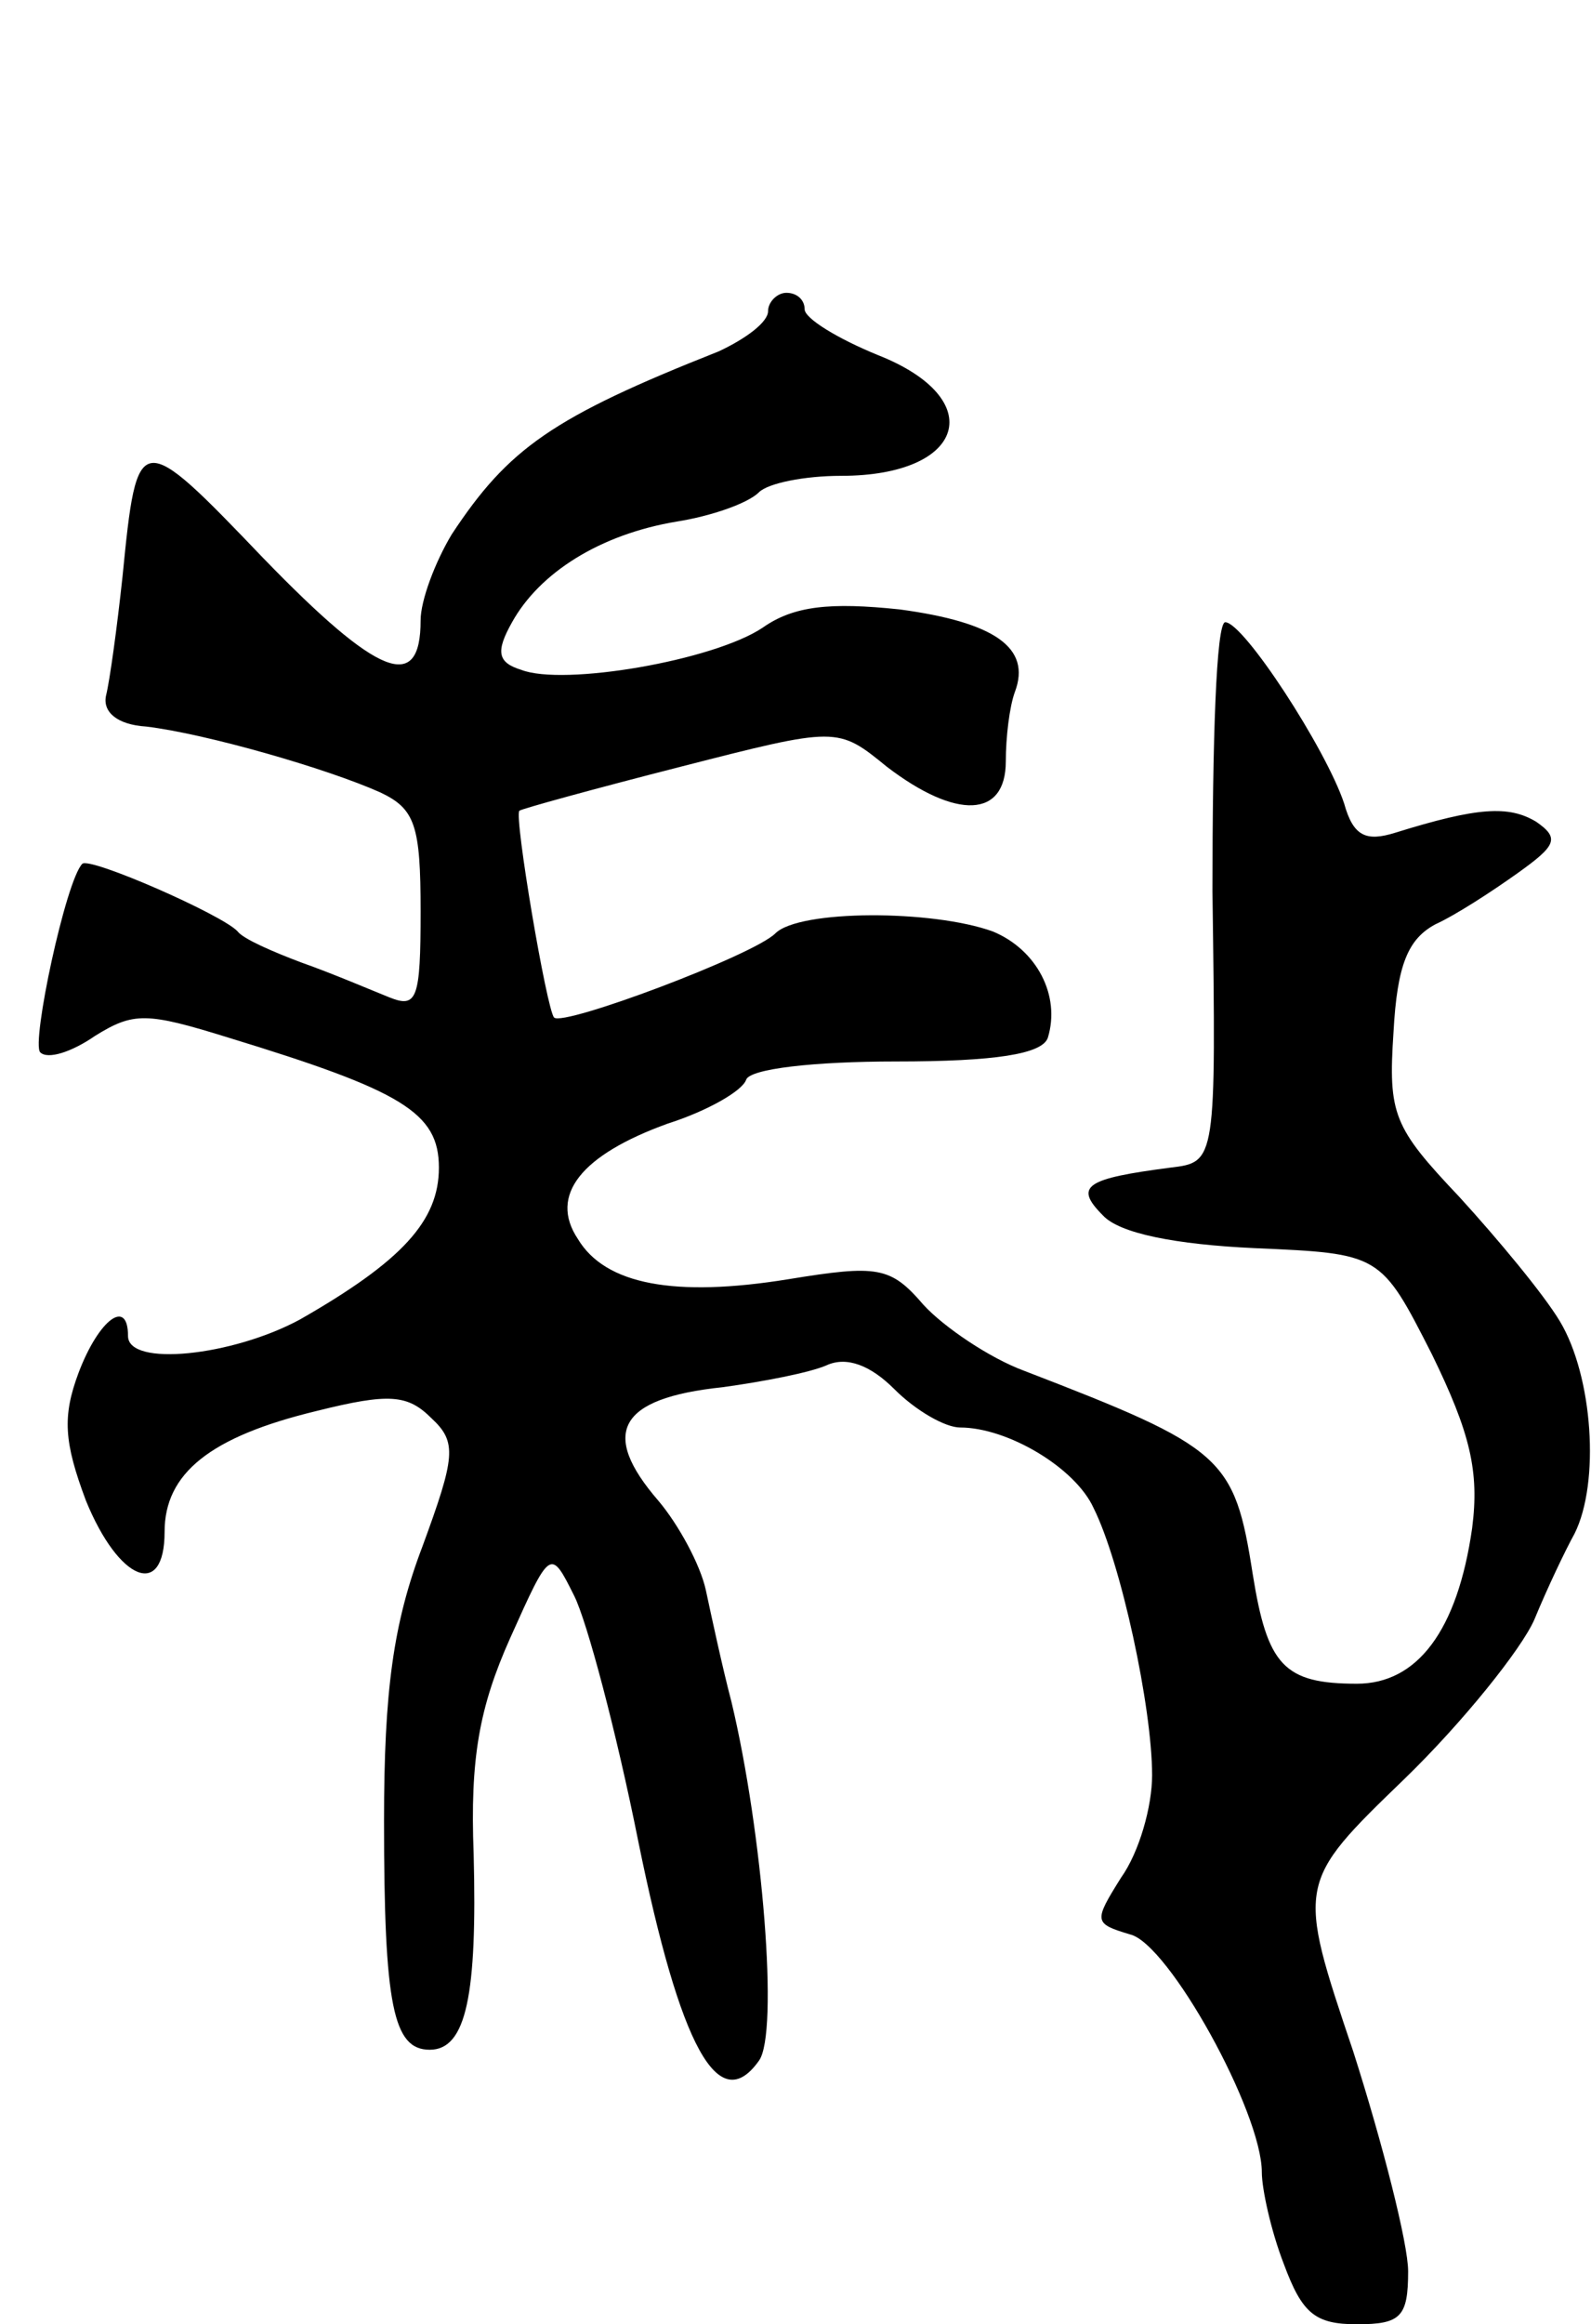<svg version="1.0" xmlns="http://www.w3.org/2000/svg"
 width="87pt" height="127pt" viewBox="0 0 87 127"
 preserveAspectRatio="xMidYMid meet">
<g transform="translate(0,127) scale(0.1,-0.1)"
fill="#000000" stroke="none">
<path d="M420 1100 c0 -6 -12 -15 -27 -22 -91 -36 -115 -53 -146 -100 -9 -15
-17 -36 -17 -47 0 -40 -23 -31 -86 34 -68 71 -69 71 -77 -10 -3 -28 -7 -57 -9
-65 -2 -9 6 -16 22 -17 33 -4 99 -23 128 -36 19 -9 22 -18 22 -65 0 -48 -2
-53 -17 -47 -10 4 -31 13 -48 19 -16 6 -32 13 -35 17 -8 9 -81 41 -85 37 -9
-9 -28 -98 -23 -103 4 -4 17 0 30 9 21 13 28 13 73 -1 95 -29 115 -41 115 -71
0 -29 -20 -51 -76 -83 -37 -20 -94 -26 -94 -9 0 21 -16 9 -27 -20 -9 -24 -8
-38 4 -70 18 -44 43 -54 43 -17 0 32 25 52 83 66 40 10 50 9 63 -4 14 -13 13
-21 -5 -70 -16 -42 -21 -79 -21 -150 0 -101 5 -125 25 -125 20 0 26 30 24 107
-2 52 3 80 20 118 22 49 22 49 35 23 7 -14 23 -74 35 -134 23 -113 44 -151 66
-120 11 15 2 125 -15 196 -5 19 -11 47 -14 61 -3 14 -15 36 -26 49 -32 37 -22
56 35 62 22 3 48 8 57 12 11 5 24 0 37 -13 12 -12 28 -21 36 -21 26 0 63 -22
73 -44 15 -30 32 -109 32 -146 0 -17 -7 -42 -17 -56 -15 -24 -15 -25 5 -31 21
-5 72 -97 72 -130 0 -9 5 -32 12 -50 10 -27 17 -33 40 -33 24 0 28 4 28 29 0
15 -14 70 -30 120 -31 92 -31 92 28 149 32 31 64 71 71 87 7 17 17 38 22 47
14 28 10 86 -8 116 -9 15 -34 45 -55 68 -36 38 -39 45 -36 90 2 37 8 51 23 59
11 5 31 18 45 28 21 15 23 19 10 28 -15 9 -32 8 -77 -6 -16 -5 -23 -2 -28 16
-10 30 -55 99 -65 99 -5 0 -7 -66 -7 -147 2 -148 2 -148 -23 -151 -46 -6 -53
-10 -37 -26 9 -10 40 -16 83 -18 69 -3 69 -3 97 -58 21 -43 26 -64 22 -95 -8
-56 -30 -85 -63 -85 -40 0 -49 10 -57 60 -10 64 -16 69 -125 111 -19 7 -44 24
-55 36 -18 21 -25 22 -74 14 -62 -10 -100 -3 -115 22 -16 24 2 46 49 63 22 7
41 18 43 24 2 6 37 10 82 10 54 0 80 4 83 13 7 23 -6 48 -30 58 -33 12 -106
12 -119 -1 -12 -12 -116 -51 -121 -46 -4 4 -22 110 -19 113 1 1 41 12 88 24
86 22 86 22 113 0 38 -29 65 -28 65 3 0 13 2 30 5 38 9 24 -11 38 -63 45 -38
4 -58 2 -75 -10 -27 -18 -109 -32 -132 -23 -13 4 -14 10 -5 26 15 27 48 48 90
55 19 3 39 10 45 16 5 5 25 9 45 9 68 0 81 42 20 66 -22 9 -40 20 -40 25 0 5
-4 9 -10 9 -5 0 -10 -5 -10 -10z"/>
</g>
</svg>
